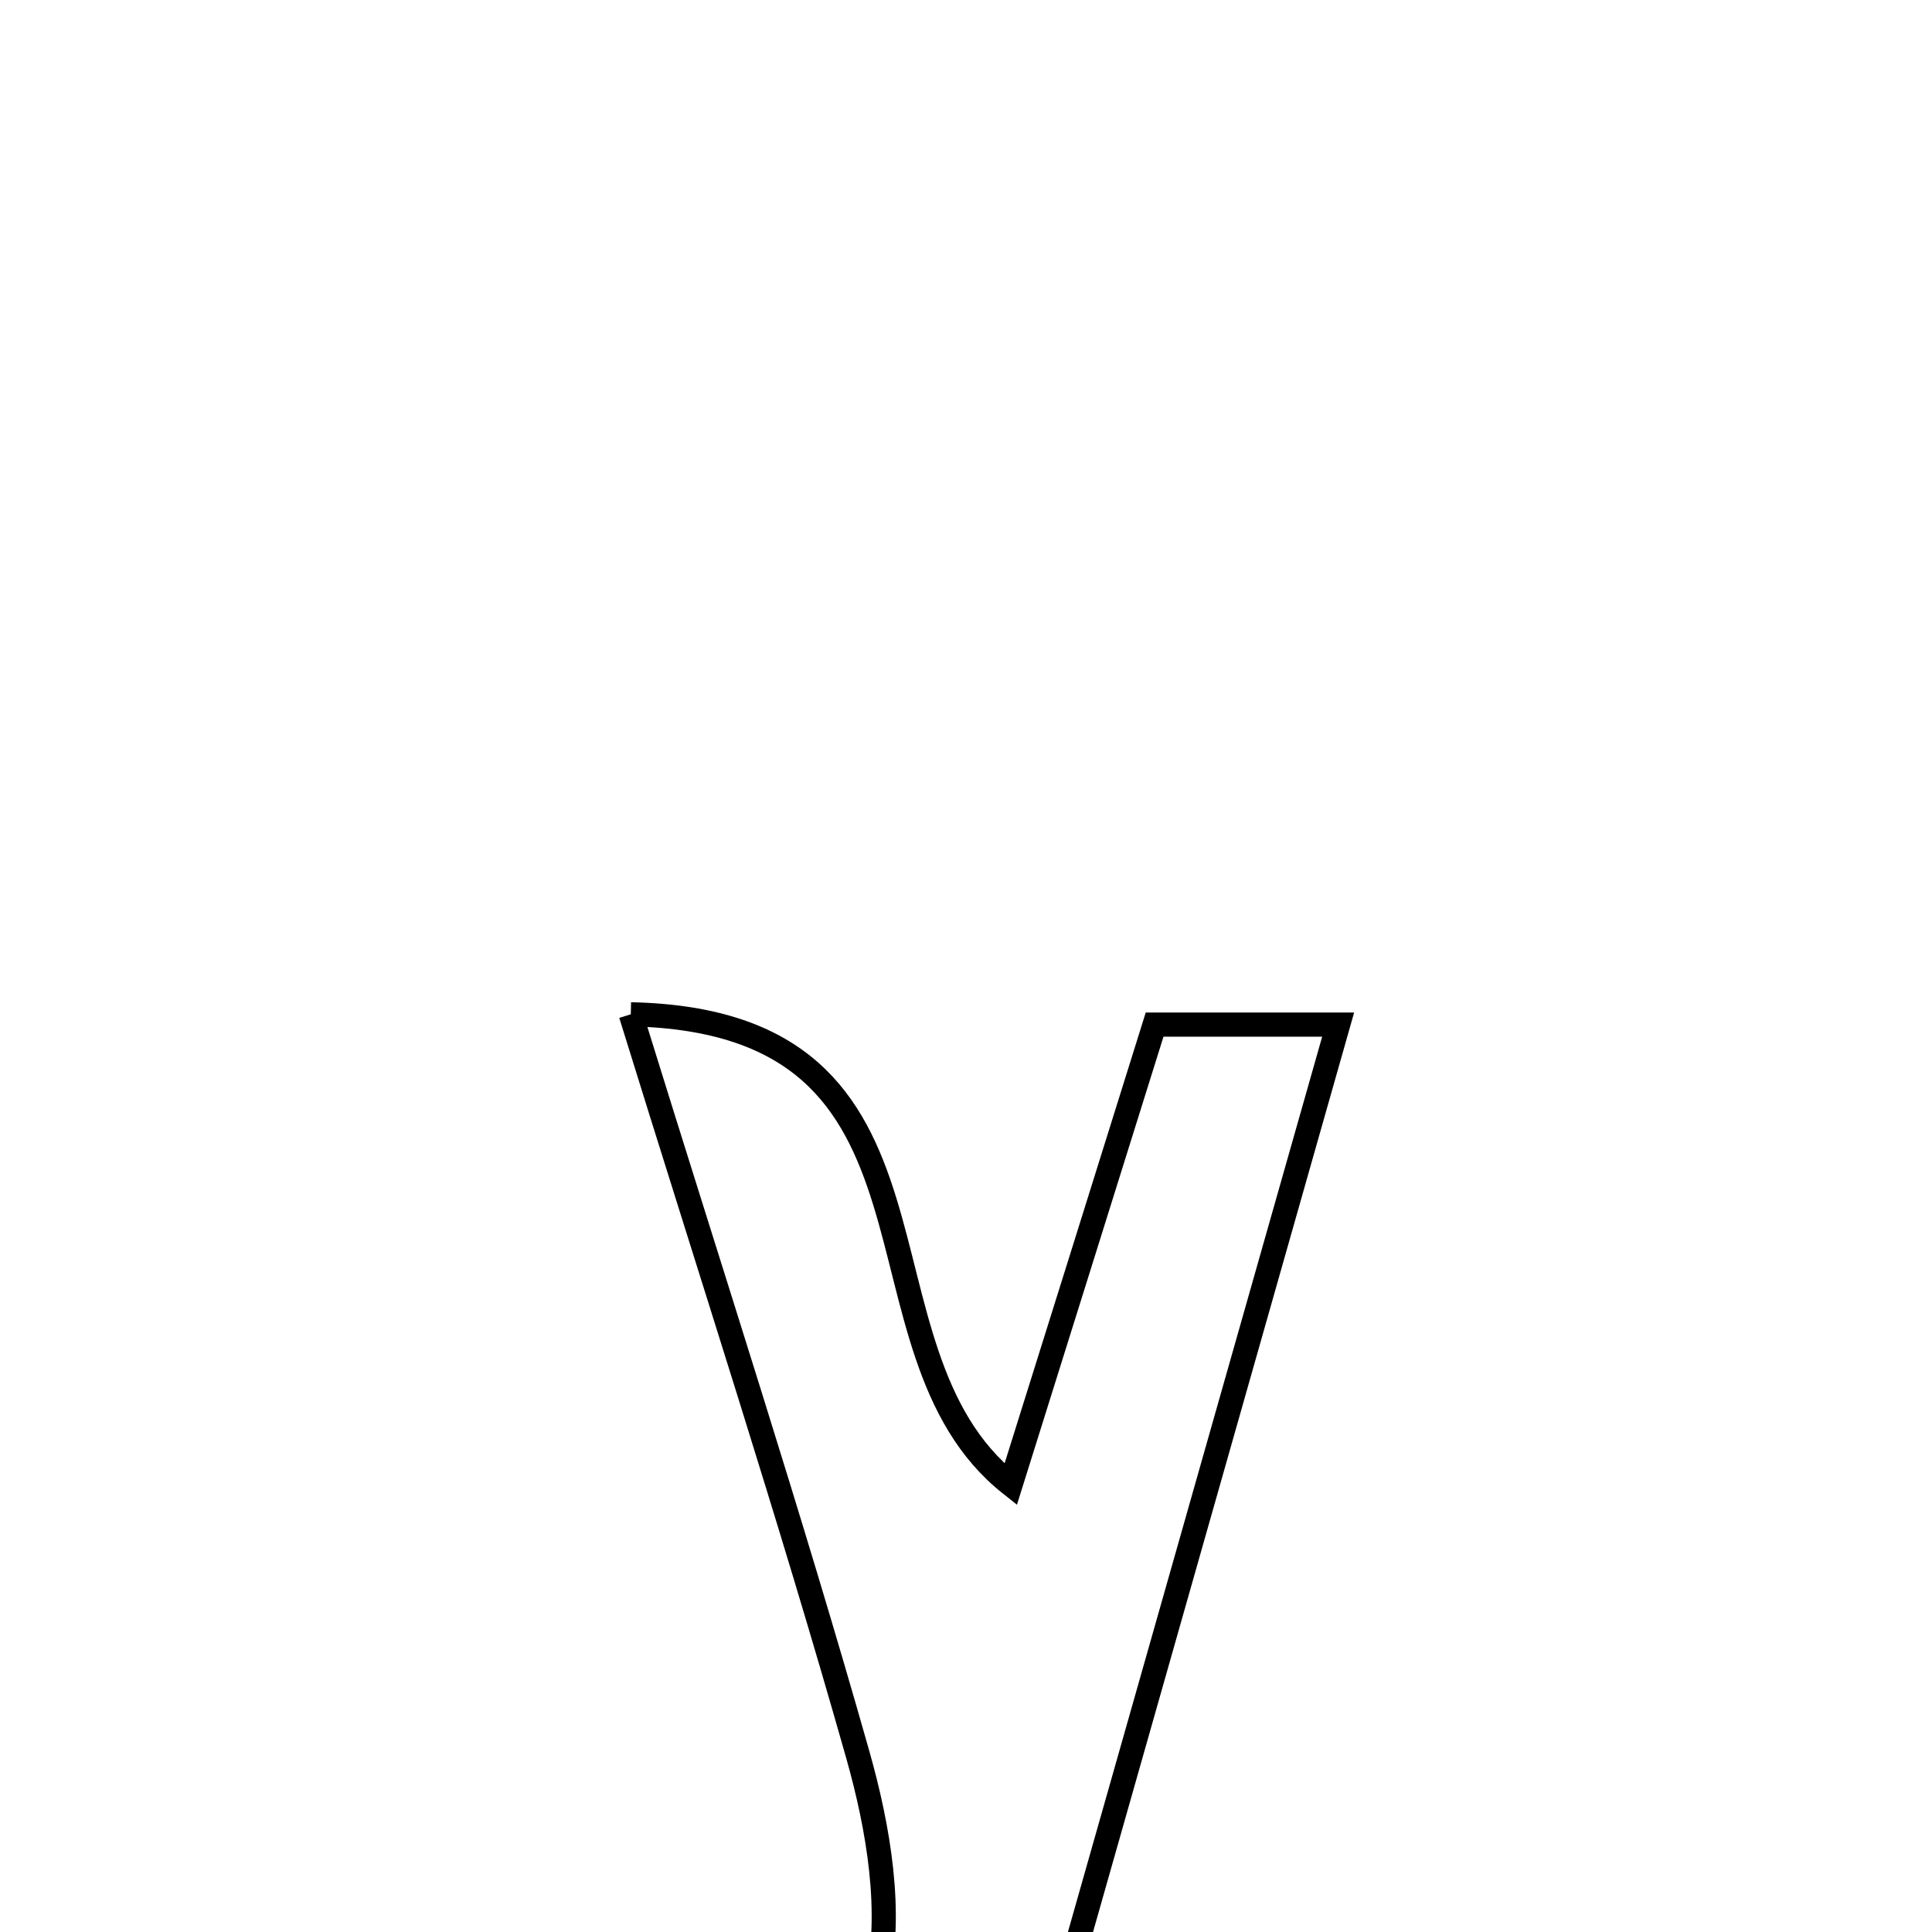 <svg xmlns="http://www.w3.org/2000/svg" viewBox="0.0 0.0 24.0 24.0" height="200px" width="200px"><path fill="none" stroke="black" stroke-width=".3" stroke-opacity="1.0"  filling="0" d="M7.836 12.6 C12.085 12.69 10.424 16.753 12.555 18.439 C13.144 16.56 13.733 14.68 14.343 12.728 C15.065 12.728 15.711 12.728 16.623 12.728 C14.777 19.228 12.992 25.514 11.207 31.8 C10.407 31.8 9.606 31.8 8.807 31.8 C9.516 29.422 10.316 27.064 10.887 24.653 C11.097 23.765 10.913 22.707 10.656 21.798 C9.818 18.84 8.862 15.914 7.836 12.6"></path></svg>